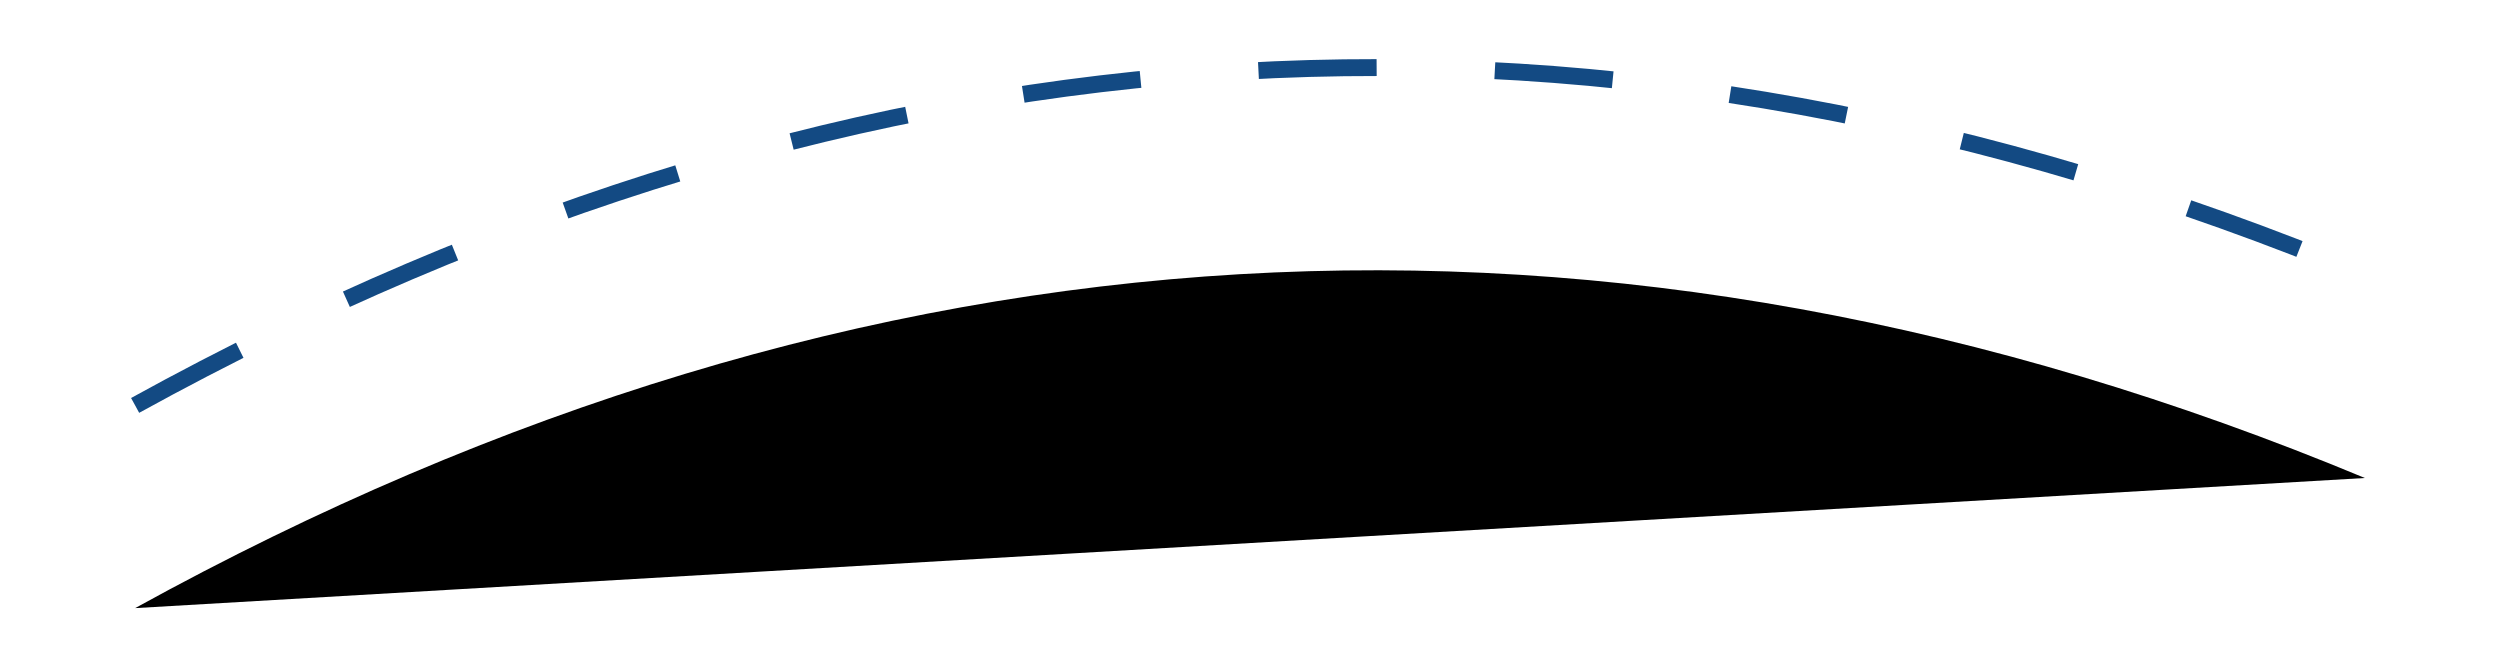 <svg xmlns="http://www.w3.org/2000/svg" xmlns:xlink="http://www.w3.org/1999/xlink" width="148" height="39" viewBox="0 0 148 39">
    <defs>
        <filter id="prefix__a" width="126%" height="270.9%" x="-13%" y="-55%" filterUnits="objectBoundingBox">
            <feMorphology in="SourceAlpha" operator="dilate" radius=".5" result="shadowSpreadOuter1"/>
            <feOffset dy="6" in="shadowSpreadOuter1" result="shadowOffsetOuter1"/>
            <feMorphology in="SourceAlpha" radius="1" result="shadowInner"/>
            <feOffset dy="6" in="shadowInner" result="shadowInner"/>
            <feComposite in="shadowOffsetOuter1" in2="shadowInner" operator="out" result="shadowOffsetOuter1"/>
            <feGaussianBlur in="shadowOffsetOuter1" result="shadowBlurOuter1" stdDeviation="4.5"/>
            <feColorMatrix in="shadowBlurOuter1" values="0 0 0 0 0.075 0 0 0 0 0.29 0 0 0 0 0.514 0 0 0 1 0"/>
        </filter>
        <path id="prefix__b" d="M651 1209c43.177-23.788 87.177-26.356 132-7.703"/>
    </defs>
    <g fill="none" fill-rule="evenodd" stroke-dasharray="7" transform="translate(-643 -1185)">
        <use fill="#000" filter="url(#prefix__a)" xlink:href="#prefix__b"/>
        <use stroke="#134A83" xlink:href="#prefix__b"/>
    </g>
</svg>
